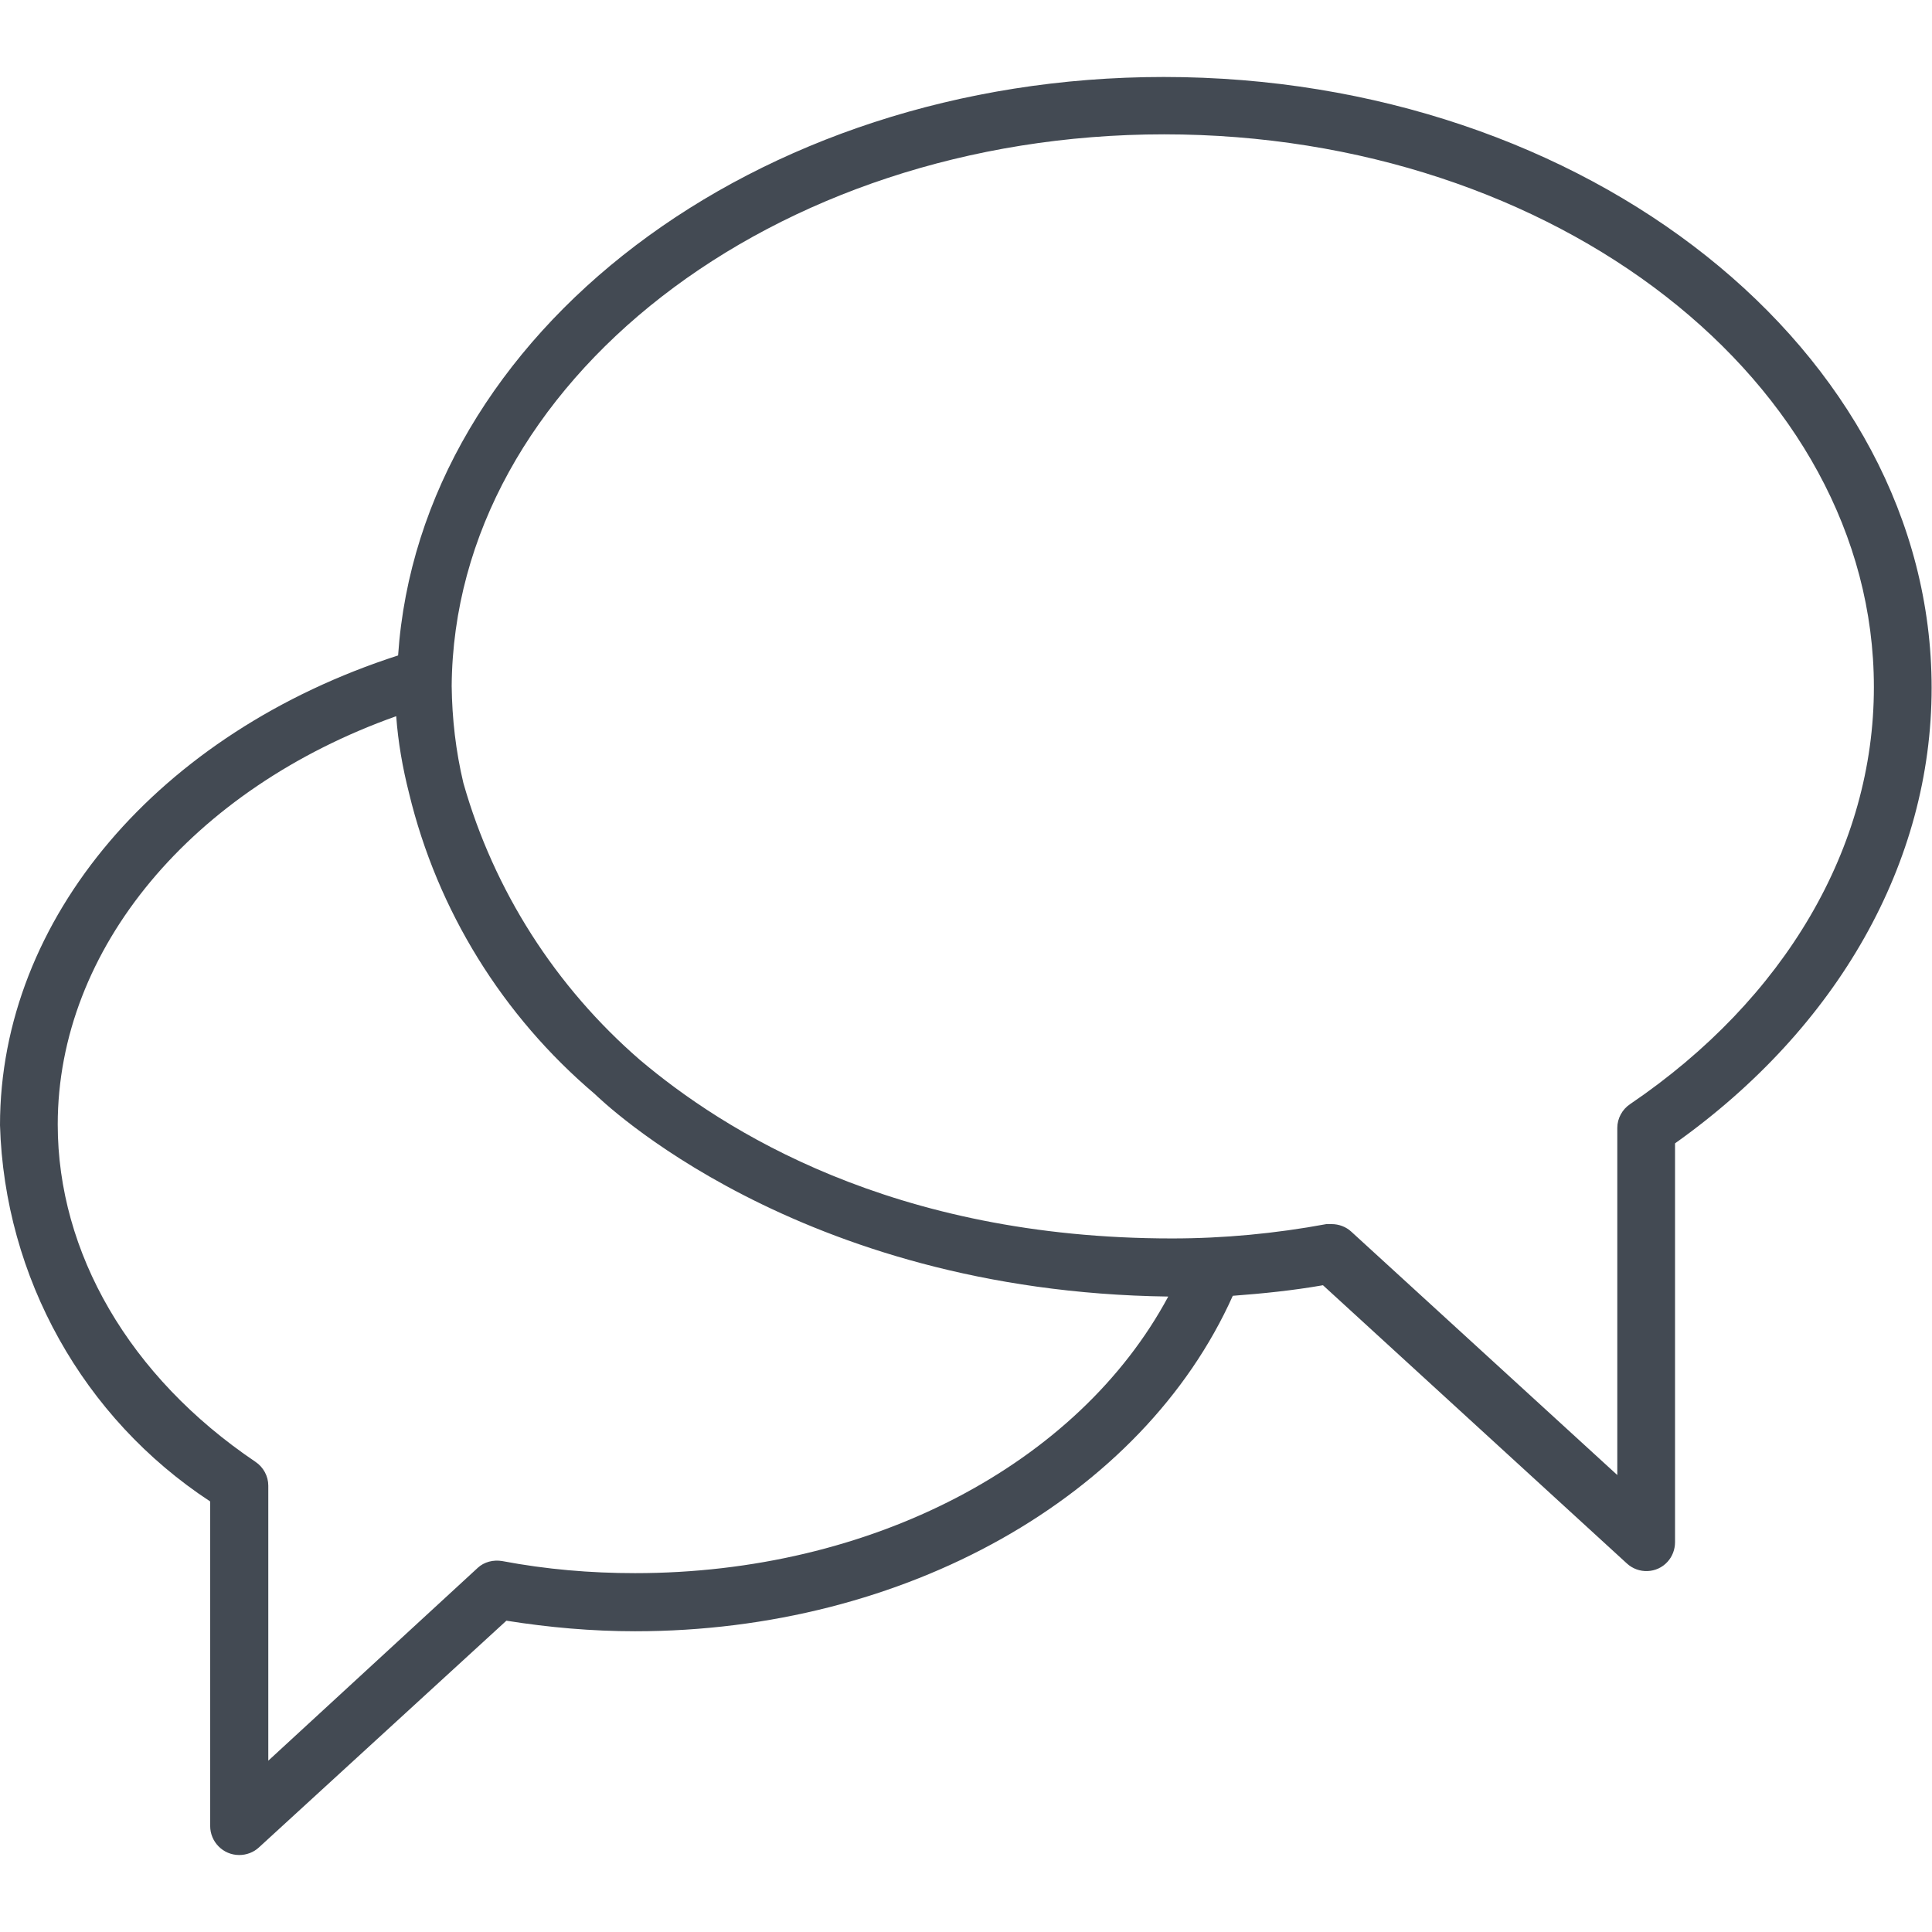 <?xml version="1.0" encoding="utf-8"?>
<!-- Generator: Adobe Illustrator 22.1.0, SVG Export Plug-In . SVG Version: 6.00 Build 0)  -->
<svg version="1.1" id="negotiations" xmlns="http://www.w3.org/2000/svg" xmlns:xlink="http://www.w3.org/1999/xlink" x="0px" y="0px"
	 viewBox="0 0 512 512" style="enable-background:new 0 0 512 512;" xml:space="preserve">
<style type="text/css">
	.st0{fill:#434A53;}
</style>
<g>
	<g>
		<path class="st0" d="M308.4,20.4c-108.5,0-197.1,68-202.9,153.3C42.2,194.1,0,243.4,0,298.2c1.2,40.3,22,77.6,55.7,99.7v86
			c0,4.2,3.4,7.7,7.7,7.7c1.9,0,3.8-0.7,5.2-2l65.6-60.1c11.3,1.8,22.7,2.8,34.1,2.8c71.5,0,134.5-35.6,158.4-88.9
			c8-0.6,15.9-1.4,23.9-2.8l80.5,73.7c3.1,2.9,8,2.7,10.8-0.4c1.3-1.4,2-3.3,2-5.2V303c43.2-30.7,68-74.5,68-120.7
			C511.9,93,420.6,20.4,308.4,20.4z M168.3,416.9c-11.8,0-23.6-1-35.2-3.2c-2.3-0.4-4.8,0.2-6.5,1.8l-55.5,51.1v-72.9
			c0-2.5-1.3-4.9-3.4-6.3c-33.5-22.6-52.4-55.5-52.4-89.4c0-46.6,35.7-89,89.7-108.2c0.5,6.9,1.7,13.7,3.4,20.4
			c7.5,31.1,24.8,59,49.2,79.7c1.4,1.3,53.3,52.4,152,53.7C285.7,388.1,230.8,416.9,168.3,416.9z M432,292.6
			c-2.1,1.4-3.4,3.8-3.4,6.3v92l-70.5-64.5c-1.4-1.3-3.3-2-5.2-2h-1.4c-13.5,2.5-27.2,3.8-40.9,3.8c-74.2,0-119.1-28.8-141-47.3
			c-22.4-19.4-38.7-44.9-46.8-73.4c-2-8.4-3-17-3.1-25.7c0.6-80.3,85-146.2,188.8-146.2s188.1,65.7,188.1,146.5
			C496.6,224.5,473.1,264.7,432,292.6z"/>
	</g>
</g>
</svg>

